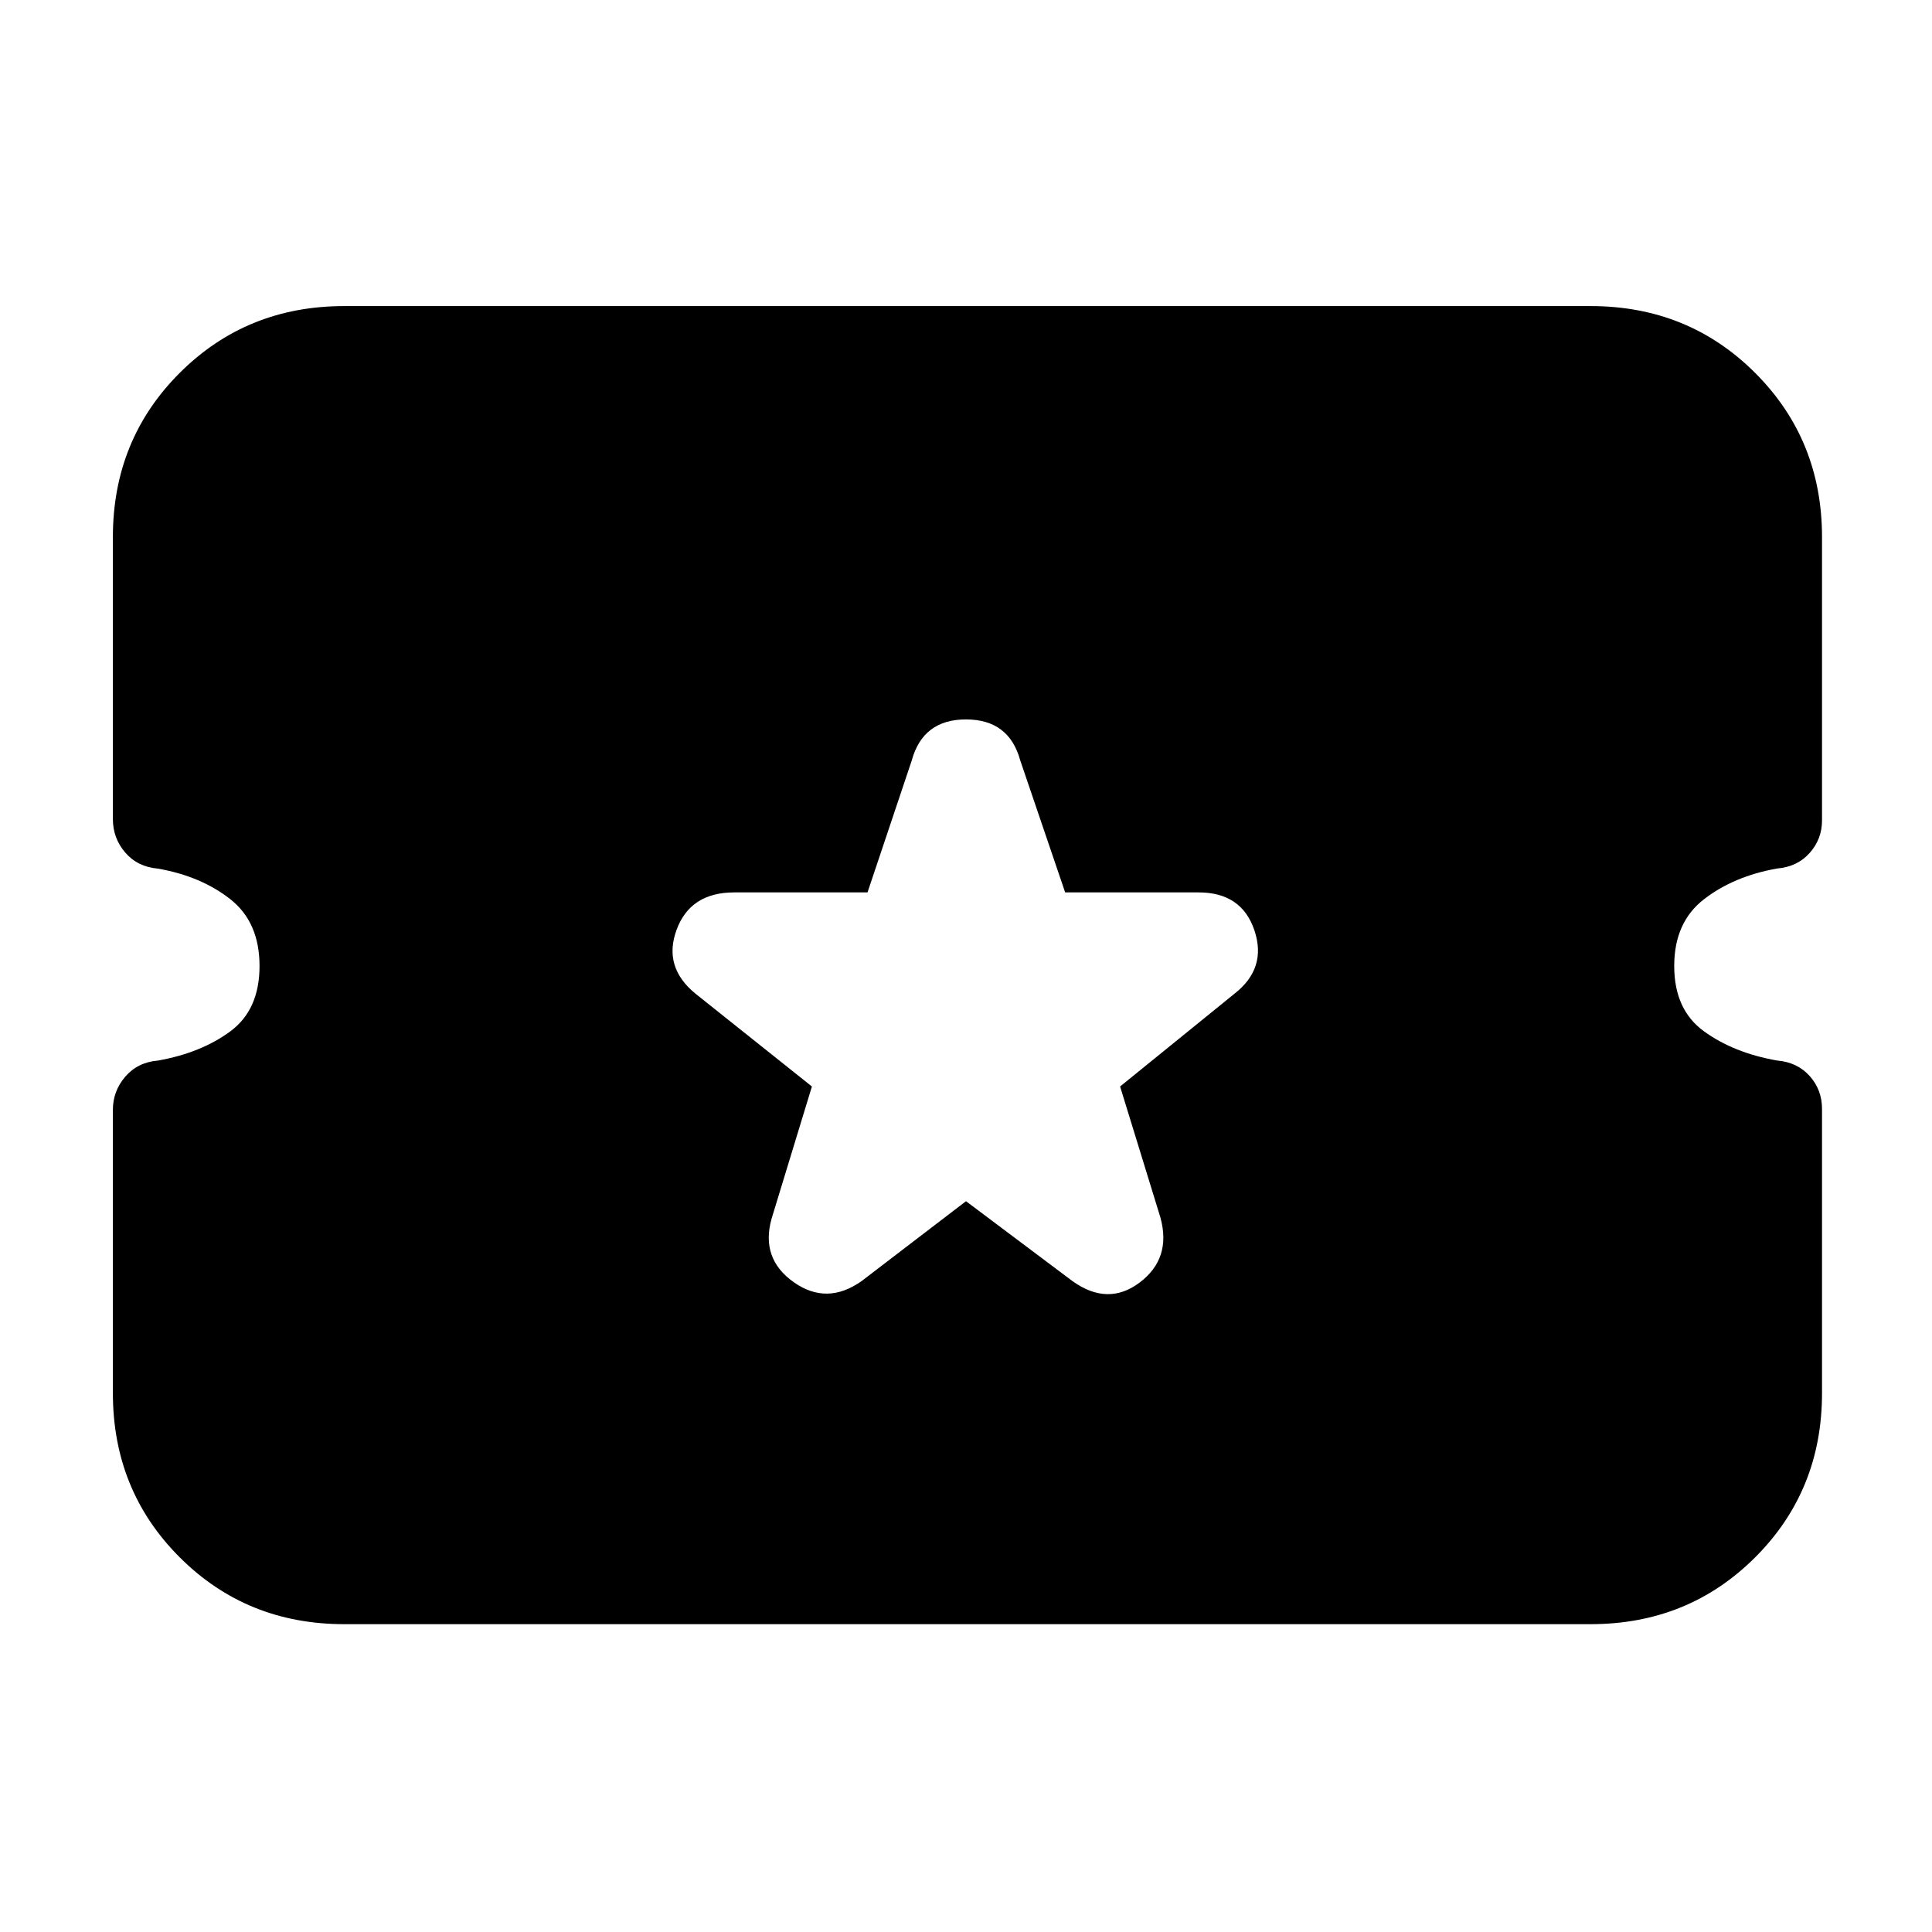 <svg xmlns="http://www.w3.org/2000/svg" height="20" viewBox="0 -960 960 960" width="20"><path d="m480-363.13 52.83 39.65q17.69 12.7 33.52.72 15.82-11.98 10.26-32.24l-20.04-65.13 56.82-46.09q16.26-12.69 9.91-31.52-6.34-18.83-27.74-18.83h-66.29l-22.31-65.56q-5.57-20.39-26.96-20.39t-26.96 20.39l-21.98 65.56h-66.22q-21.8 0-28.64 18.55-6.85 18.54 9.41 31.8l57.82 46.09-20.04 65.69q-5.56 19.83 10.98 31.53 16.54 11.69 33.8-.57L480-363.13ZM171.04-152.96q-48.48 0-81.72-33.19-33.23-33.2-33.23-81.62v-140.74q0-9.32 6.14-16.48 6.15-7.17 16.25-8.02 21.48-3.82 35.98-14.53 14.5-10.72 14.5-32.46 0-21.74-14.5-33.17-14.5-11.44-35.98-15.22-10.1-.84-16.25-7.98-6.14-7.13-6.14-16.67v-140.1q0-48.41 33.23-81.59 33.24-33.18 81.72-33.18h619.35q48.48 0 81.72 33.19 33.24 33.2 33.24 81.62v140.74q0 9.32-6.15 16.2-6.14 6.89-16.25 7.73-21.47 3.82-36.25 15.26-14.79 11.43-14.79 33.17 0 21.74 14.79 32.46 14.78 10.71 36.25 14.5 10.11.84 16.25 7.69 6.15 6.85 6.15 16.39v141.23q0 48.41-33.24 81.59-33.24 33.18-81.72 33.18H171.04Z"/></svg>